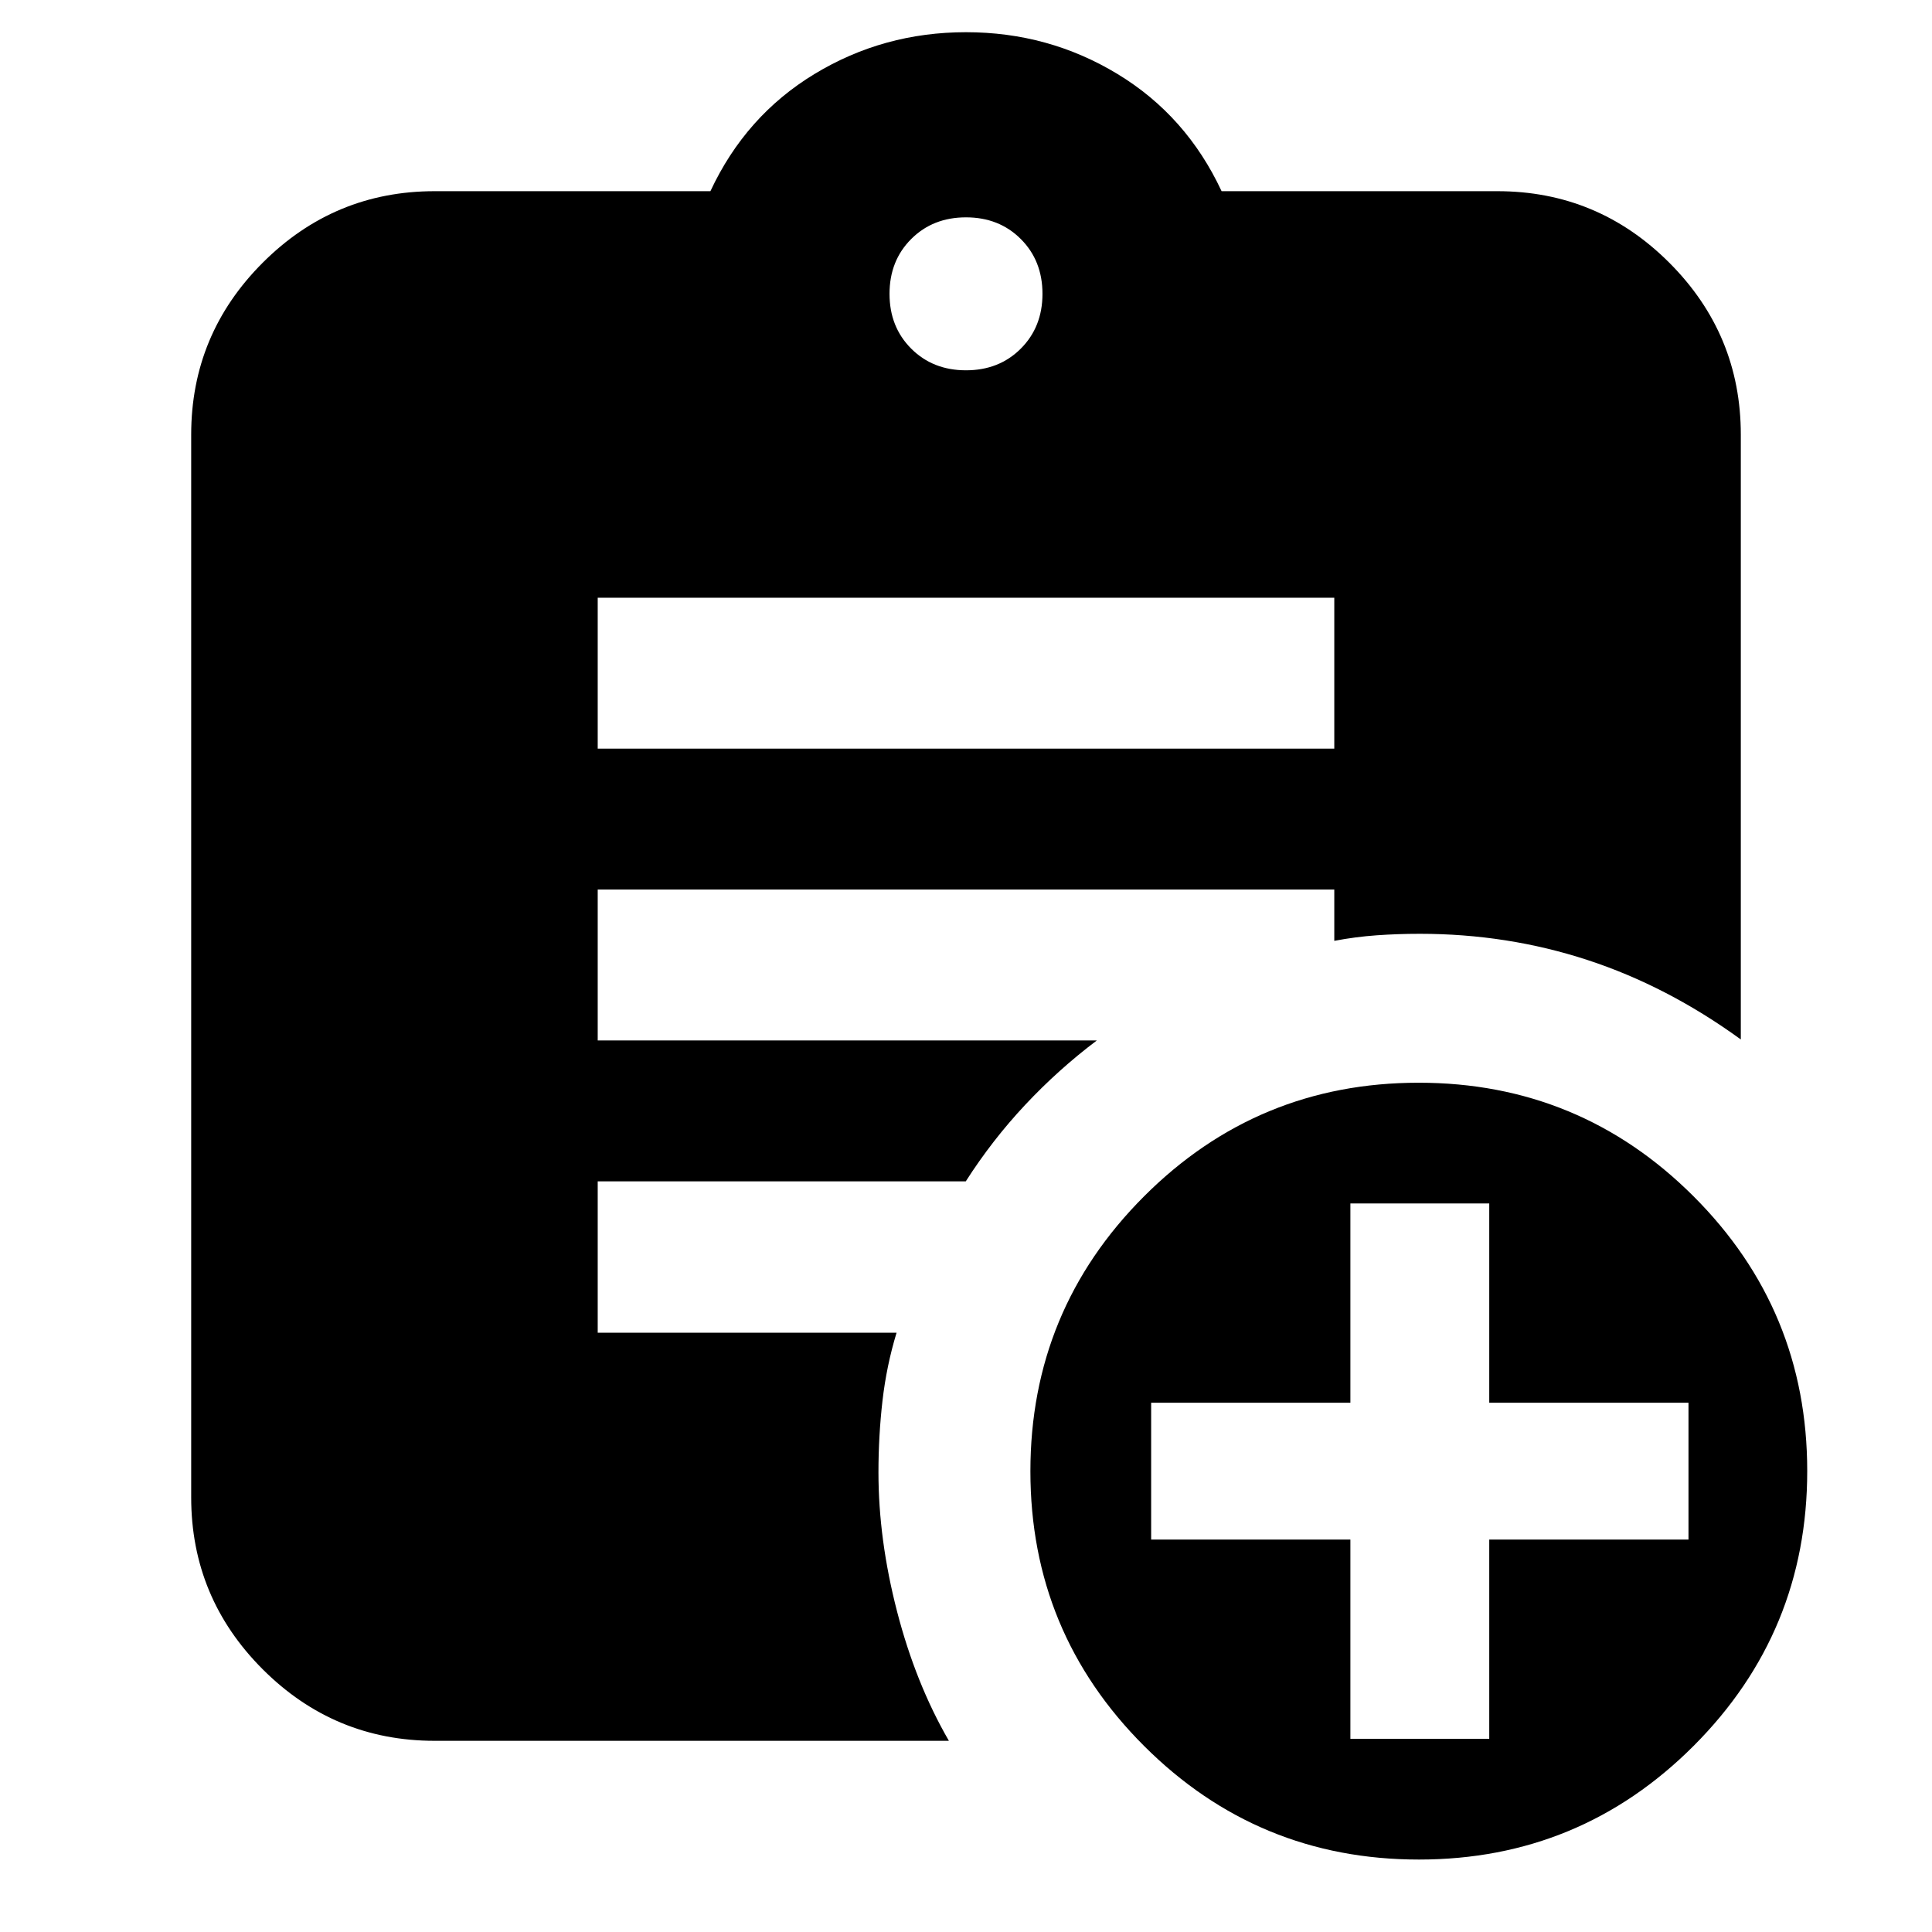 <svg xmlns="http://www.w3.org/2000/svg" height="24" viewBox="0 -960 960 960" width="24"><path d="M480-776q16.47 0 27.23-10.77Q518-797.53 518-814t-10.77-27.23Q496.47-852 480-852t-27.23 10.77Q442-830.47 442-814t10.77 27.23Q463.53-776 480-776ZM705.07-36Q625-36 568.5-92.43 512-148.87 512-228.93q0-80.07 56.43-136.57 56.44-56.5 136.5-56.5 80.07 0 136.57 56.43 56.5 56.44 56.5 136.5Q898-149 841.57-92.5 785.13-36 705.07-36ZM671-96h69v-99h99v-68h-99v-99h-69v99h-99v68h99v99ZM297-588h366v-75H297v75ZM471.5-95H216q-49.91 0-85.46-35.54Q95-166.09 95-216v-528q0-49.91 35.54-85.46Q166.09-865 216-865h137q17.5-37.5 51.75-58.25T480-944q41 0 75.25 20.75T607-865h137q49.91 0 85.46 35.54Q865-793.91 865-744v300.5Q828.5-470 788.75-483t-83.25-13q-11 0-21.5.75t-21 2.75V-518H297v75h248q-19.15 14.45-35.57 31.97Q493-393.5 479.89-373H297v75.23h148.5q-5 16.4-7 33.84-2 17.43-2 35.55 0 33.38 9.25 69.13Q455-123.5 471.5-95Z"/></svg>